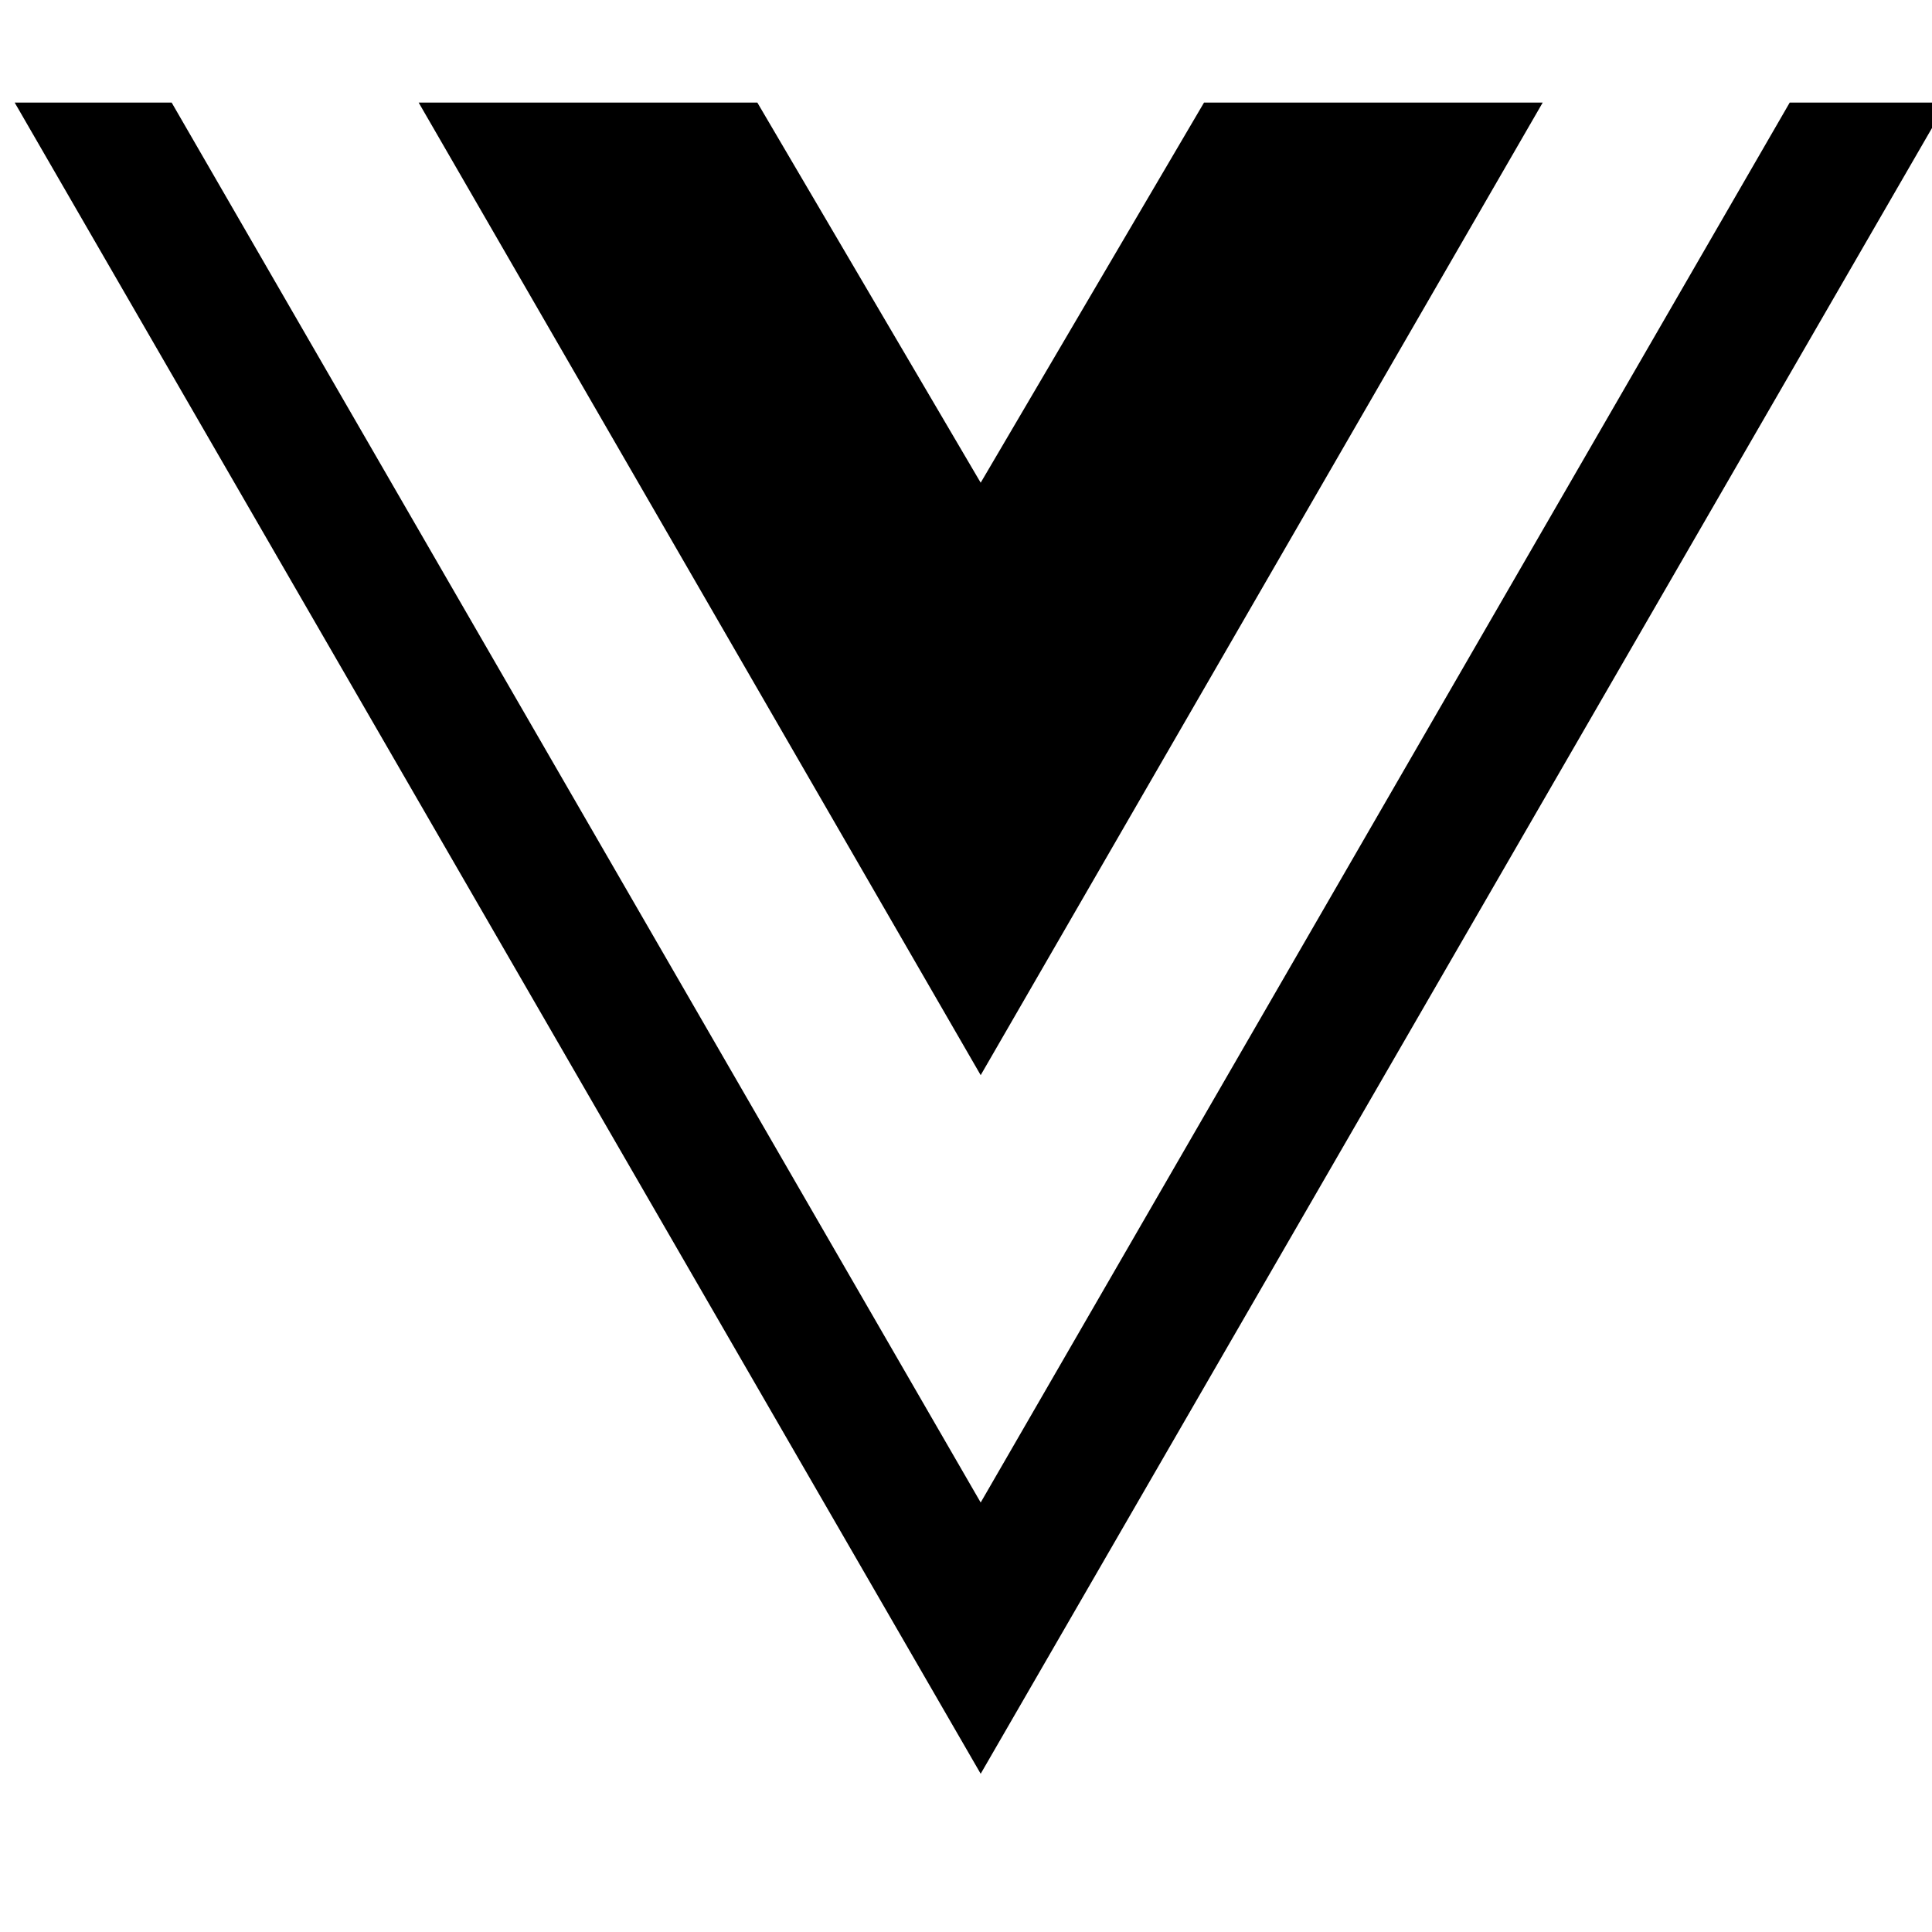 <svg xmlns="http://www.w3.org/2000/svg" xmlns:xlink="http://www.w3.org/1999/xlink" width="20" height="20" viewBox="0 0 20 20">
  <defs>
    <clipPath id="clip-path">
      <rect id="Rectángulo_16" data-name="Rectángulo 16" width="20" height="20" fill="#fff" stroke="#707070" stroke-width="1"/>
    </clipPath>
  </defs>
  <g id="Enmascarar_grupo_10" data-name="Enmascarar grupo 10" clip-path="url(#clip-path)">
    <path id="vue_icon_131889" d="M20,1.685l-10,17.3L0,1.685H1.625L10,16.177,18.375,1.685ZM10,5.62,7.688,1.685H4.182L10,11.753,15.818,1.685H12.312Z" transform="translate(0.152 -0.623)"/>
  </g>
</svg>
